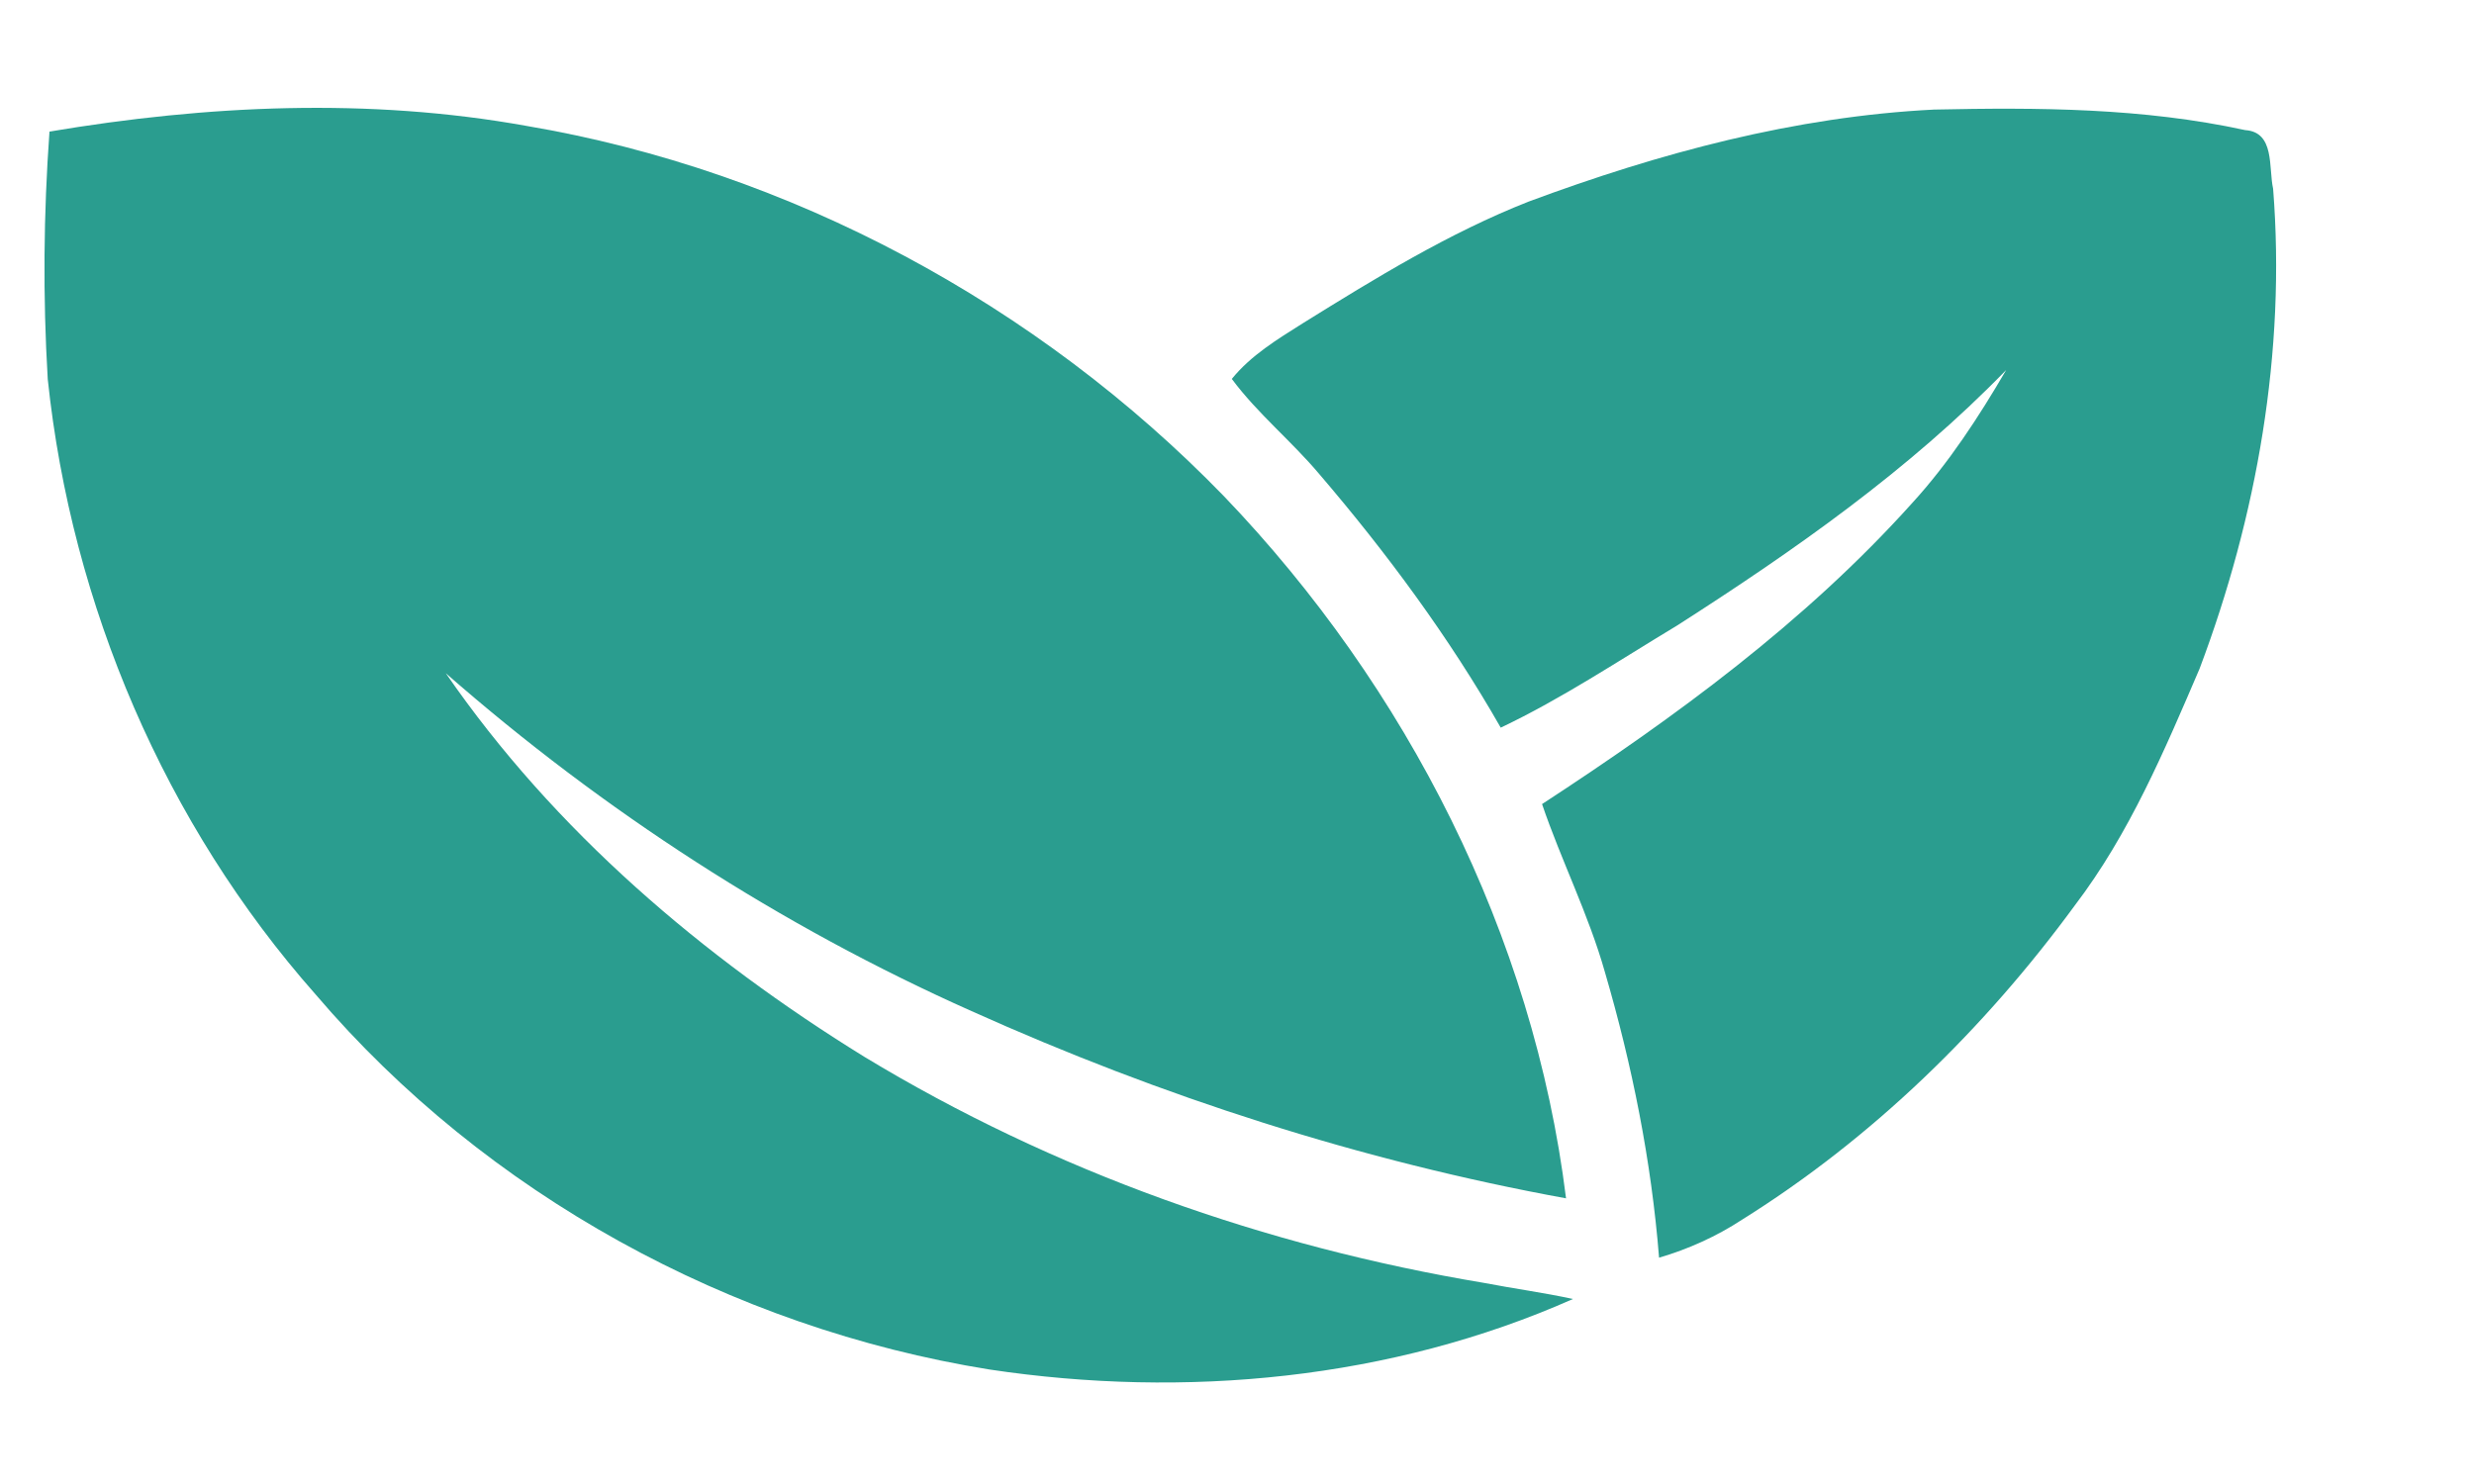 <svg width="10" height="6" viewBox="0 0 10 6" fill="none" xmlns="http://www.w3.org/2000/svg">
<path d="M0.2 0.532C0.836 0.425 1.49 0.394 2.128 0.509C3.195 0.69 4.194 1.23 4.947 2.006C5.686 2.777 6.198 3.78 6.33 4.845C5.502 4.694 4.694 4.433 3.927 4.088C3.155 3.744 2.438 3.279 1.802 2.722C2.241 3.359 2.84 3.869 3.494 4.273C4.26 4.737 5.117 5.04 5.999 5.187C6.118 5.21 6.239 5.226 6.358 5.252C5.623 5.578 4.79 5.656 3.999 5.537C2.954 5.369 1.965 4.829 1.276 4.021C0.667 3.332 0.289 2.447 0.193 1.533C0.173 1.199 0.176 0.864 0.2 0.532Z" fill="#2A9D8F"/>
<path d="M6.179 0.815C6.706 0.619 7.255 0.471 7.818 0.443C8.238 0.434 8.662 0.436 9.075 0.526C9.196 0.534 9.169 0.678 9.188 0.763C9.24 1.421 9.123 2.087 8.891 2.703C8.749 3.034 8.607 3.371 8.387 3.66C8.021 4.16 7.568 4.602 7.042 4.931C6.938 4.999 6.825 5.05 6.706 5.085C6.675 4.694 6.597 4.306 6.487 3.93C6.421 3.697 6.311 3.48 6.233 3.251C6.771 2.9 7.297 2.515 7.729 2.034C7.877 1.872 7.998 1.686 8.109 1.496C7.716 1.901 7.252 2.226 6.779 2.529C6.543 2.671 6.314 2.824 6.066 2.942C5.857 2.576 5.606 2.236 5.332 1.916C5.22 1.783 5.083 1.672 4.979 1.532C5.057 1.436 5.163 1.372 5.266 1.307C5.559 1.125 5.856 0.942 6.179 0.815Z" fill="#2A9D8F"/>
</svg>
